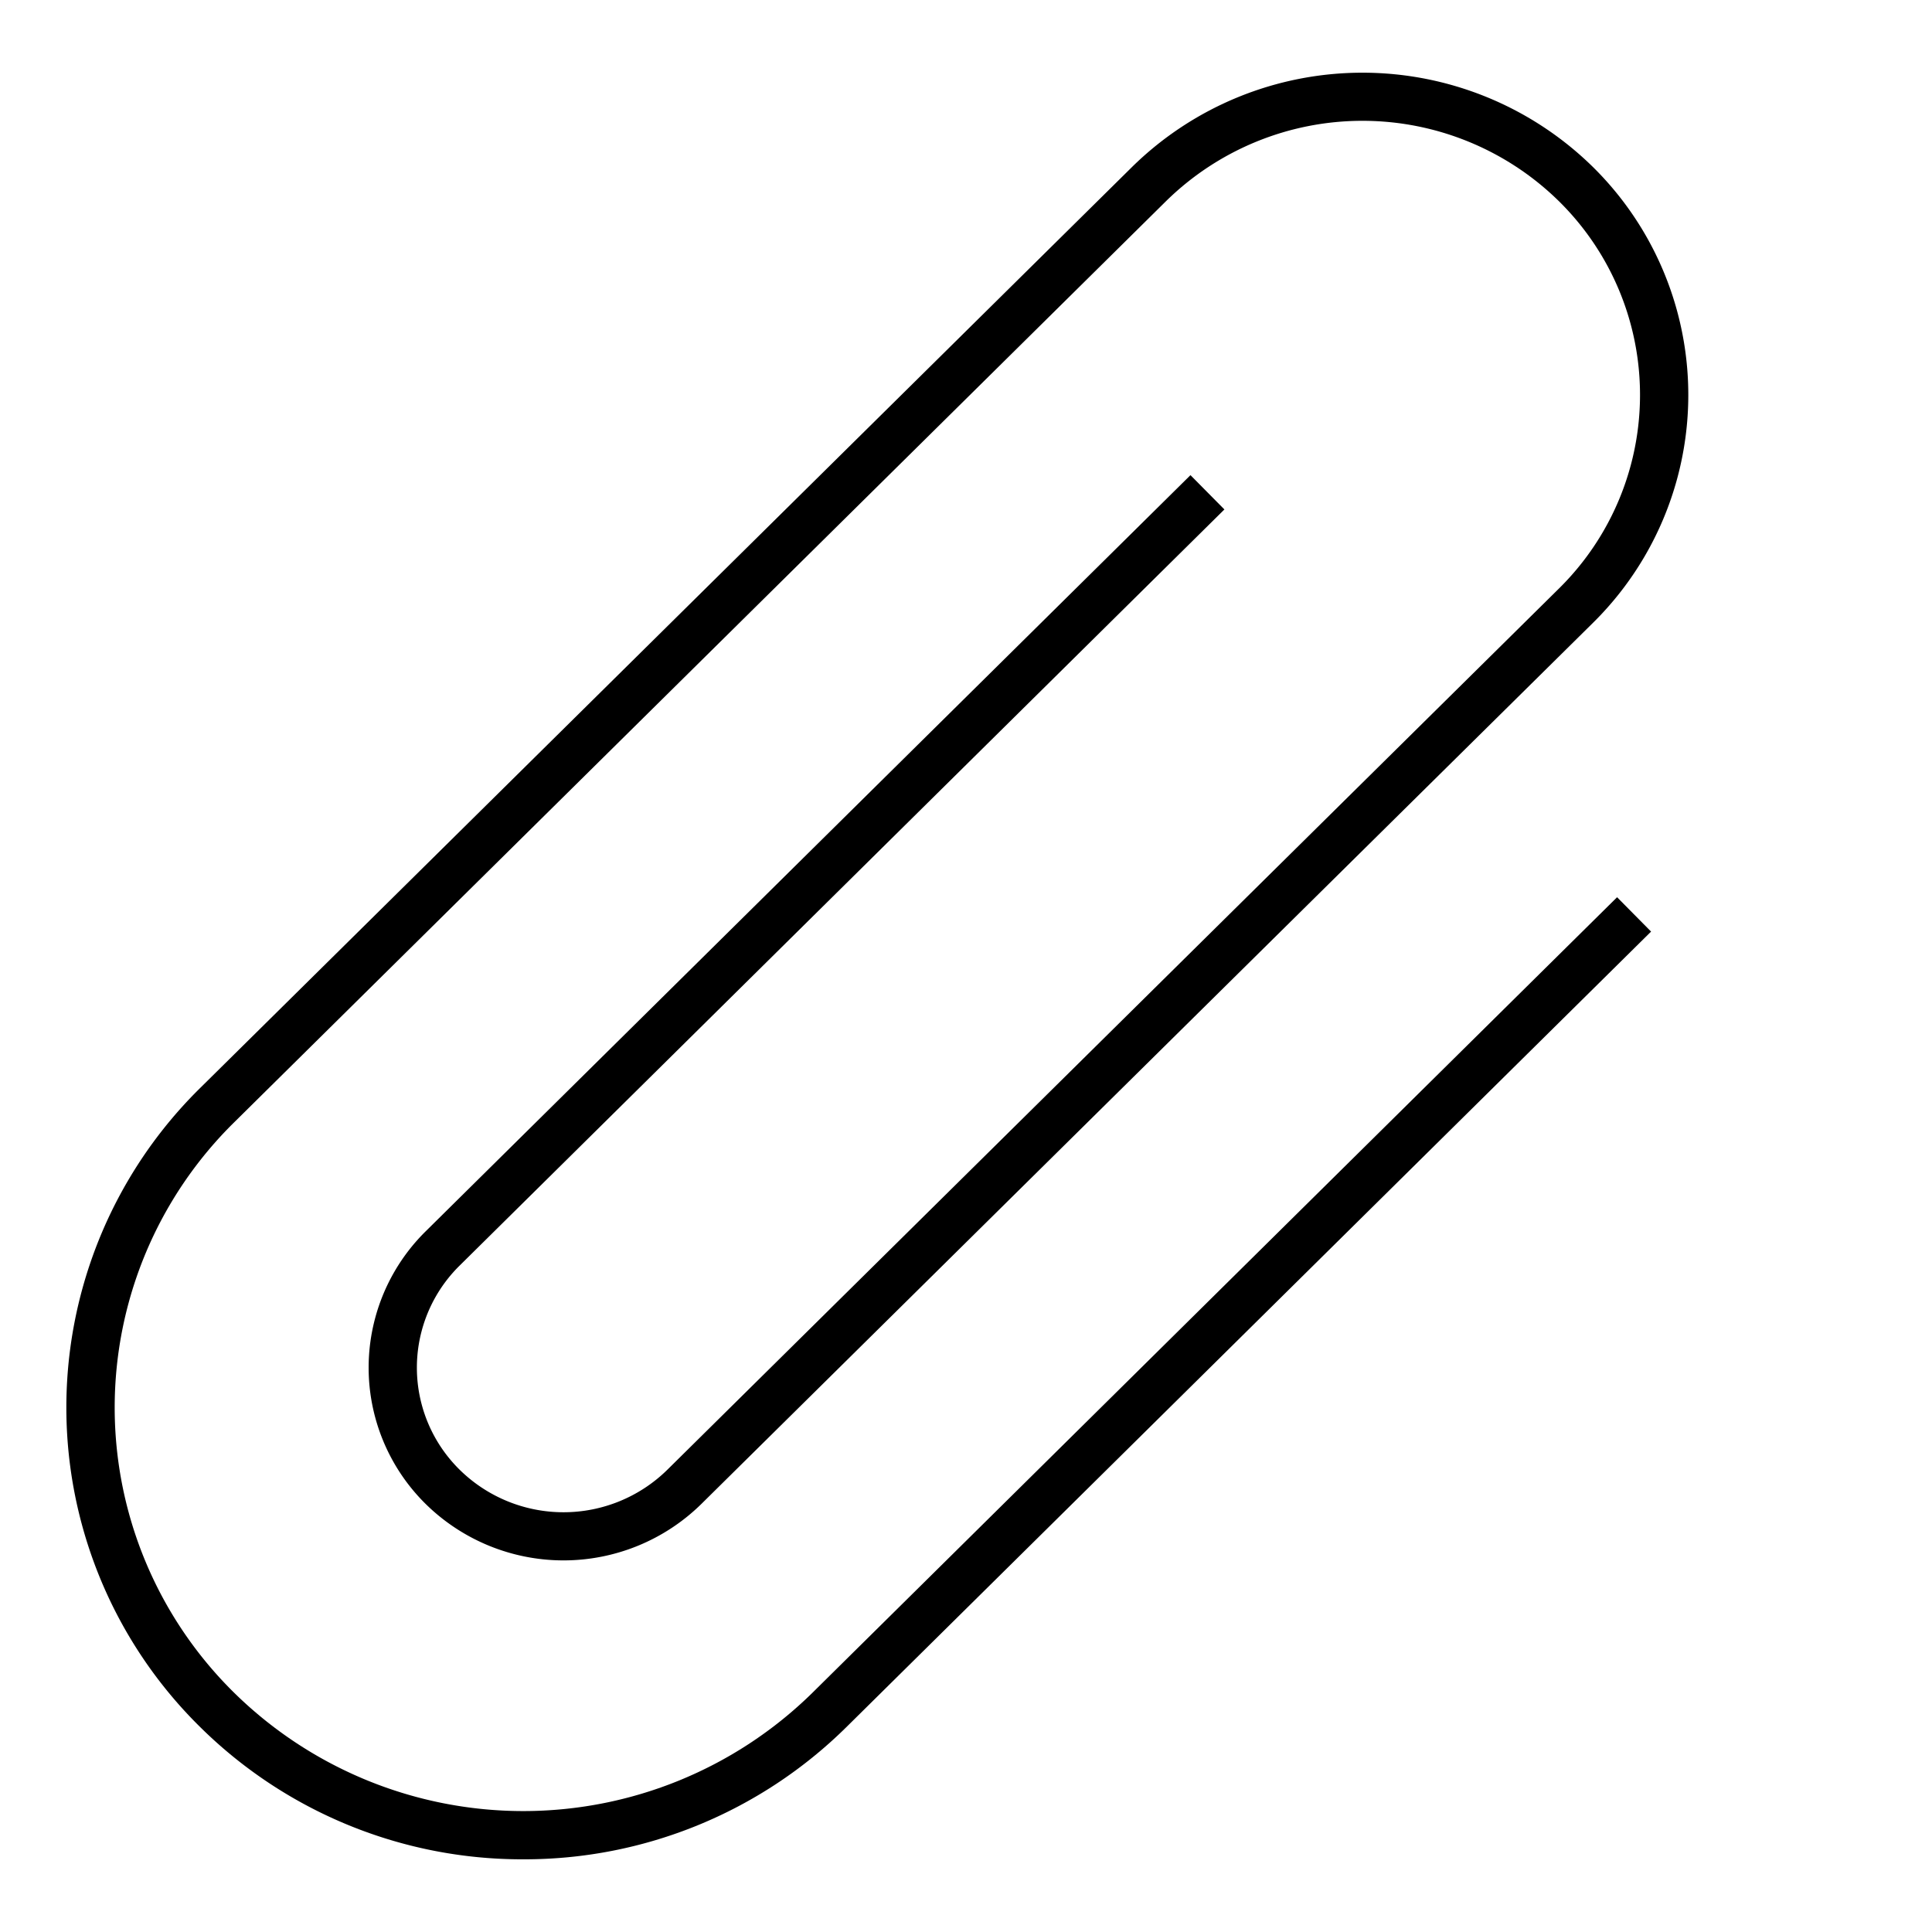 <svg xmlns="http://www.w3.org/2000/svg" viewBox="0 0 32 32"><path d="M8.668 30.796a7.583 7.583 0 01-5.35-2.188 7.427 7.427 0 010-10.59L18.752 2.764a5.445 5.445 0 017.63 0 5.302 5.302 0 010 7.555L11.614 24.913a3.256 3.256 0 01-4.561 0 3.171 3.171 0 010-4.521L19.718 7.87l.562.568L7.615 20.96a2.372 2.372 0 000 3.385 2.453 2.453 0 003.437 0L25.819 9.75a4.502 4.502 0 000-6.419 4.642 4.642 0 00-6.505 0L3.881 18.587a6.628 6.628 0 000 9.453 6.832 6.832 0 009.573 0l13.33-13.179.563.569-13.33 13.178a7.586 7.586 0 01-5.349 2.188z"/></svg>